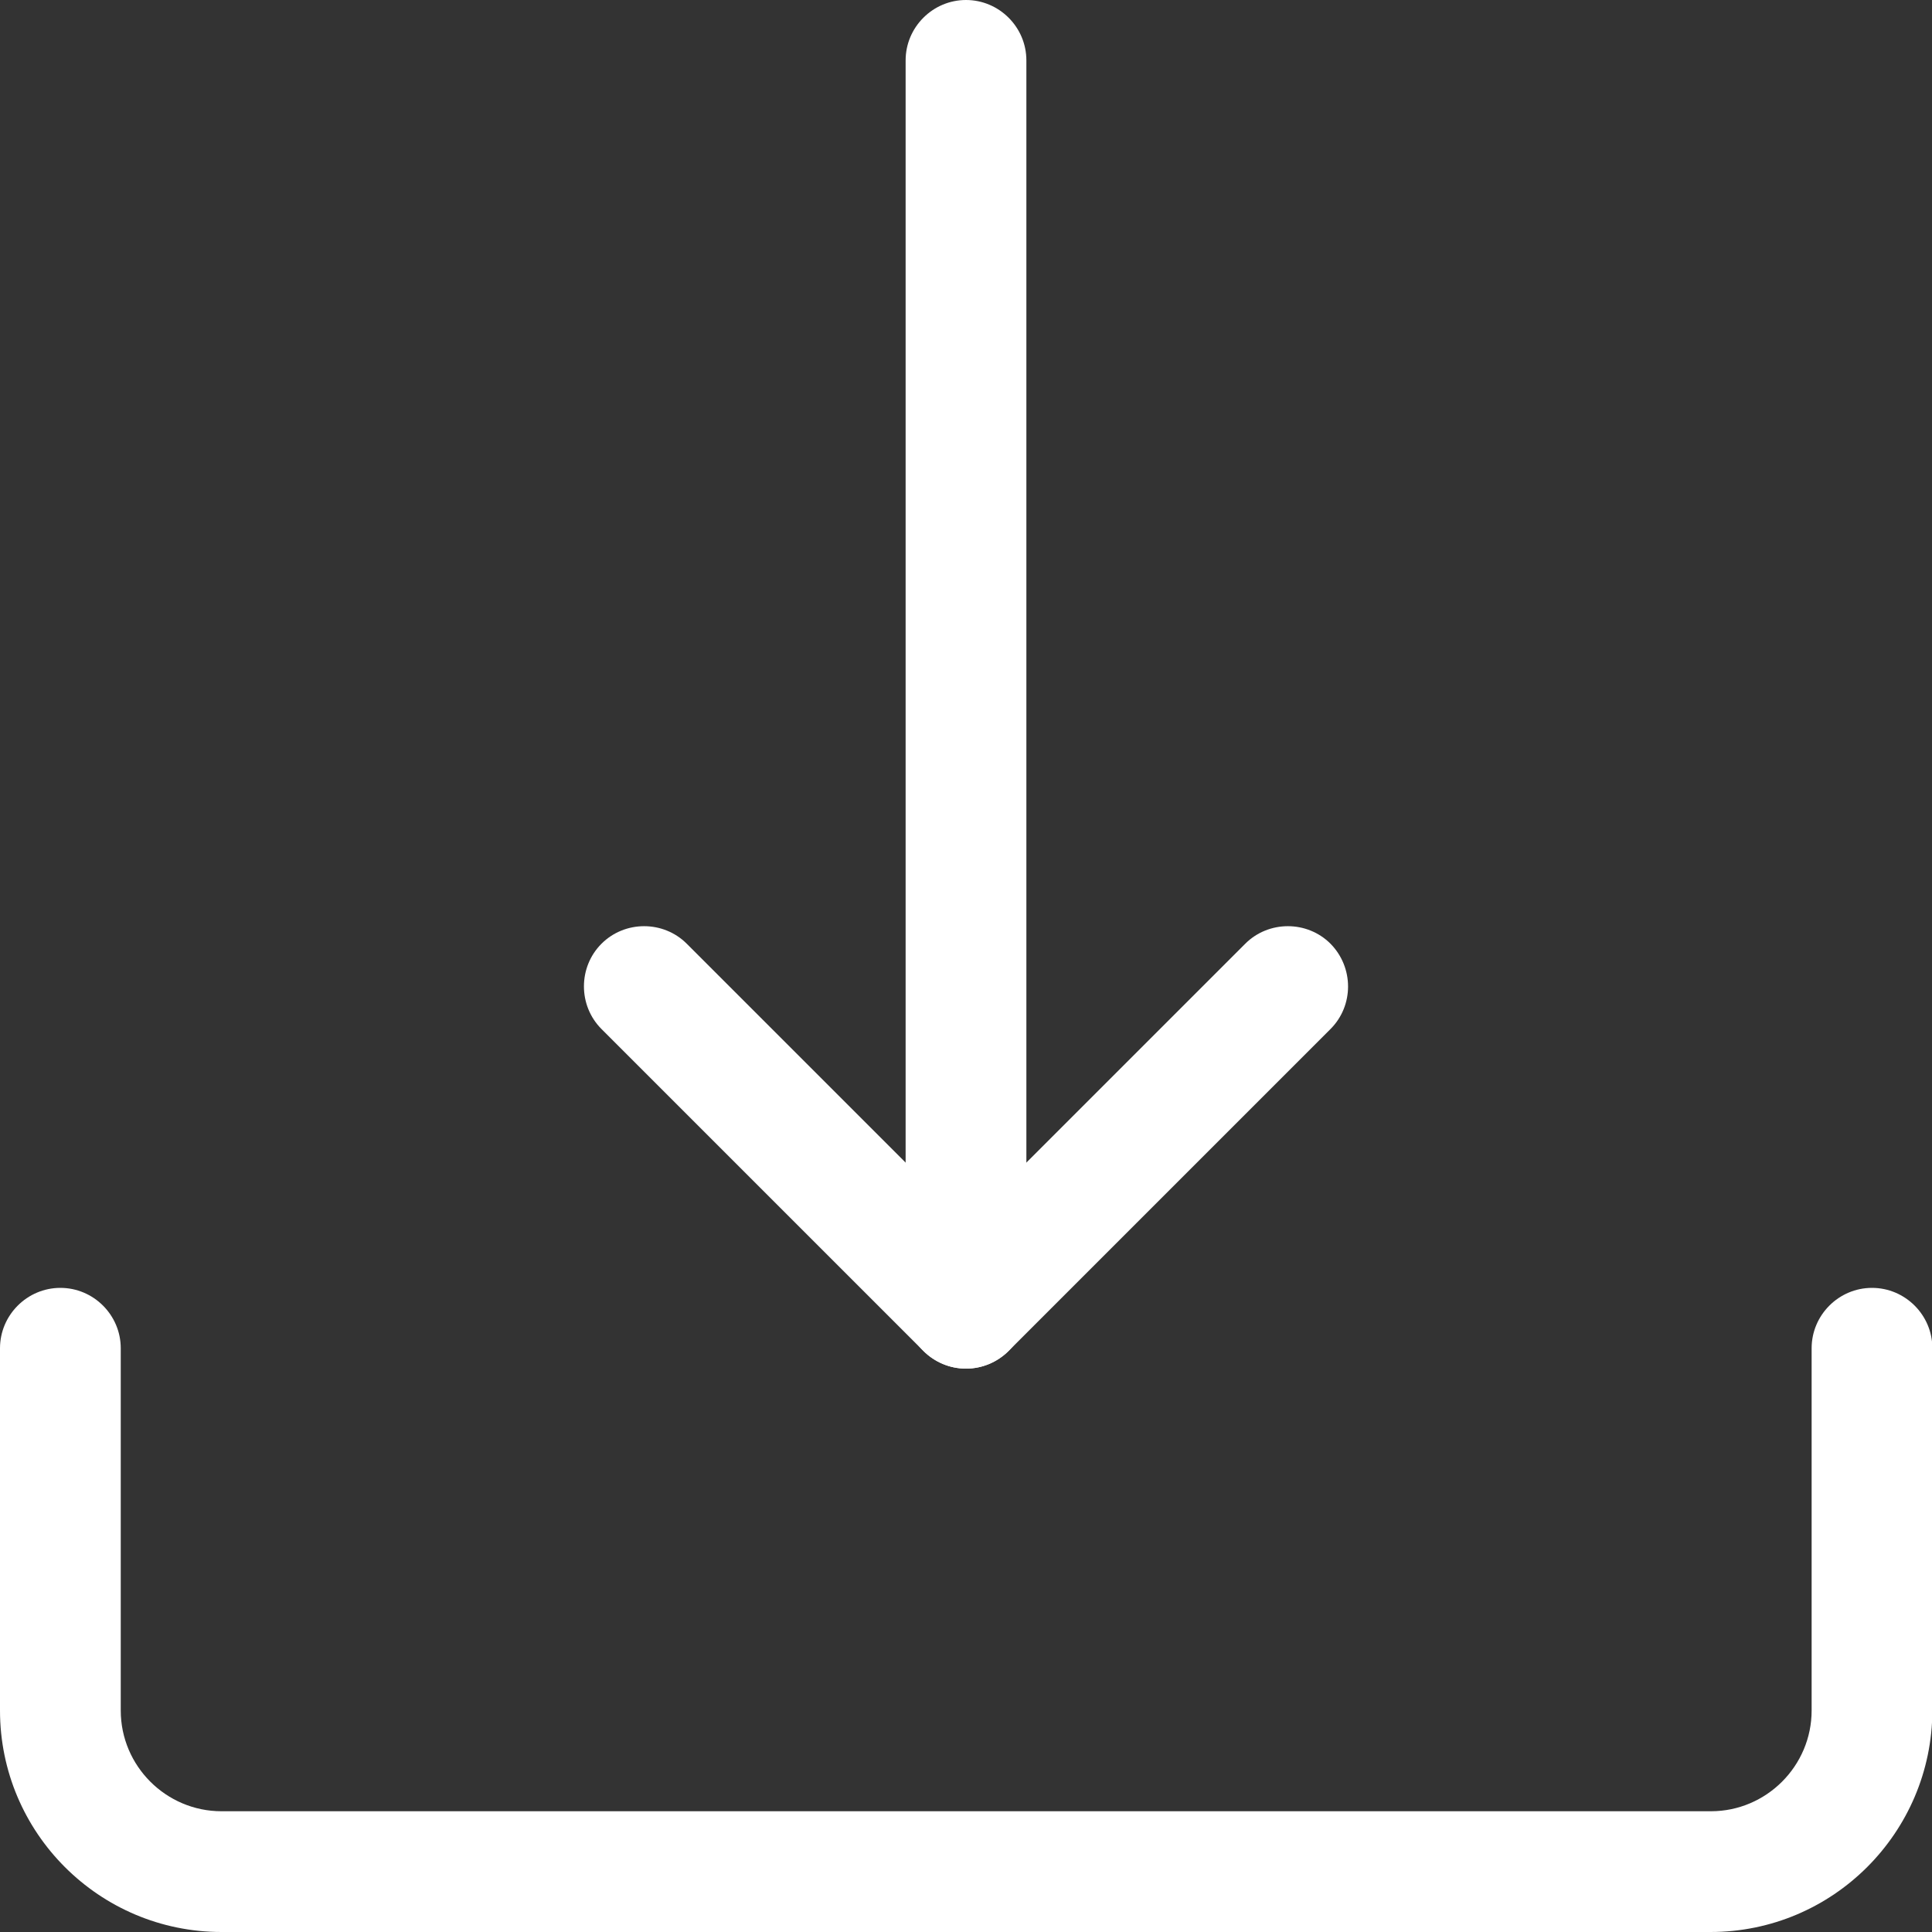 <?xml version="1.0" encoding="utf-8"?>
<!-- Generator: Adobe Illustrator 25.0.1, SVG Export Plug-In . SVG Version: 6.00 Build 0)  -->
<svg version="1.1" id="Capa_1" xmlns="http://www.w3.org/2000/svg" xmlns:xlink="http://www.w3.org/1999/xlink" x="0px" y="0px"
	 viewBox="0 0 512 512" style="enable-background:new 0 0 512 512;" xml:space="preserve">
<rect x="0" y="0" width="512" height="512" fill="#333333" stroke="none"/>
<style type="text/css">
	.st0{fill:#FFFFFF;}
</style>
<g>
	<path class="st0" d="M256,362.7c-8.8,0-16-7.2-16-16V16c0-8.8,7.2-16,16-16s16,7.2,16,16v330.7C272,355.5,264.8,362.7,256,362.7z"
		/>
	<path class="st0" d="M256,362.7c-4.1,0-8.2-1.6-11.3-4.7l-85.3-85.3c-6.2-6.2-6.2-16.4,0-22.6c6.2-6.2,16.4-6.2,22.6,0l74,74l74-74
		c6.2-6.2,16.4-6.2,22.6,0c6.2,6.3,6.2,16.4,0,22.6L267.3,358C264.2,361.1,260.1,362.7,256,362.7z"/>
	<path class="st0" d="M453.3,512H58.7C26.3,512,0,485.7,0,453.3v-96c0-8.8,7.2-16,16-16s16,7.2,16,16v96C32,468,44,480,58.7,480
		h394.7c14.7,0,26.7-12,26.7-26.7v-96c0-8.8,7.2-16,16-16s16,7.2,16,16v96C512,485.7,485.7,512,453.3,512z"/>
</g>
</svg>
